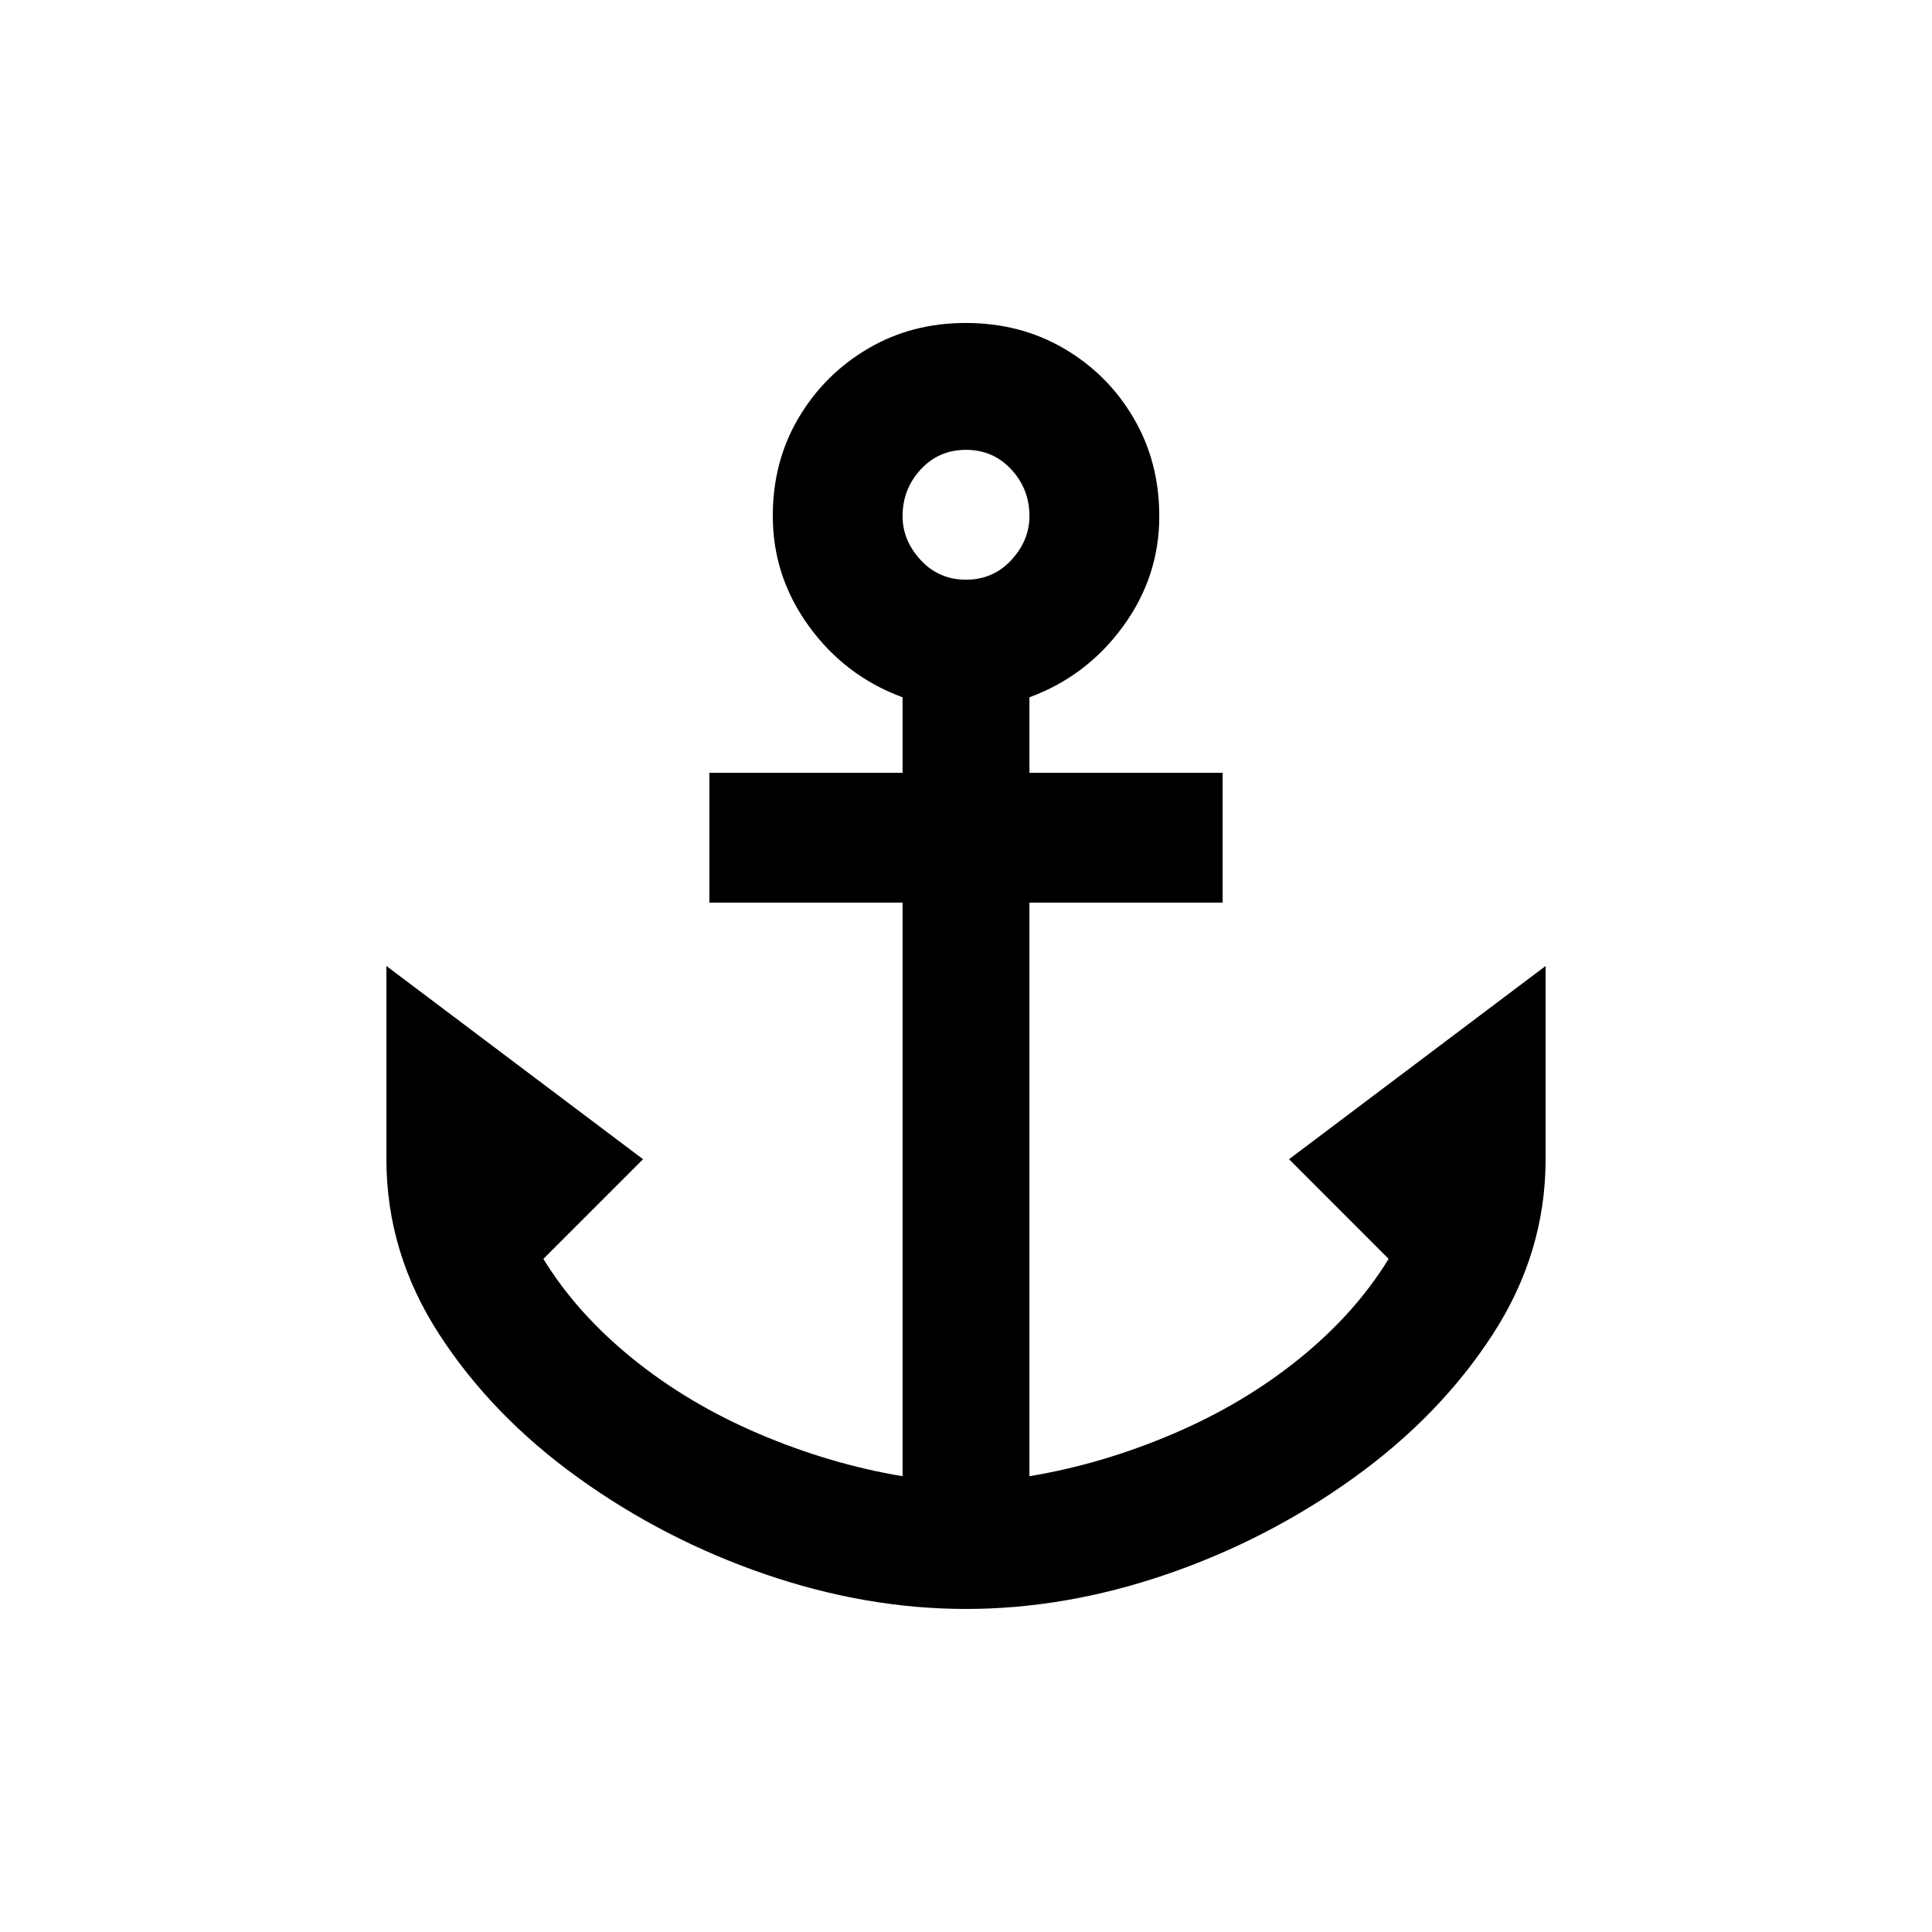 <!-- Generated by IcoMoon.io -->
<svg version="1.1" xmlns="http://www.w3.org/2000/svg" width="24" height="24" viewBox="0 0 24 24">
<title>anchor</title>
<path d="M16.013 14.4l1.237 1.238q-0.413 0.675-1.106 1.237t-1.575 0.938-1.781 0.525v-7.125h2.4v-1.613h-2.4v-0.938q0.712-0.262 1.163-0.881t0.45-1.369q0-0.675-0.319-1.219t-0.862-0.862-1.219-0.319-1.219 0.319-0.863 0.862-0.319 1.219q0 0.75 0.45 1.369t1.162 0.881v0.938h-2.4v1.613h2.4v7.125q-0.9-0.15-1.781-0.525t-1.575-0.938-1.106-1.237l1.238-1.238-3.188-2.4v2.4q0 1.163 0.656 2.175t1.725 1.781 2.325 1.2 2.494 0.431 2.494-0.431 2.325-1.2 1.725-1.781 0.656-2.175v-2.4zM12 5.588q0.337 0 0.563 0.244t0.225 0.581q0 0.3-0.225 0.544t-0.563 0.244-0.563-0.244-0.225-0.544q0-0.337 0.225-0.581t0.563-0.244z"></path>
</svg>
